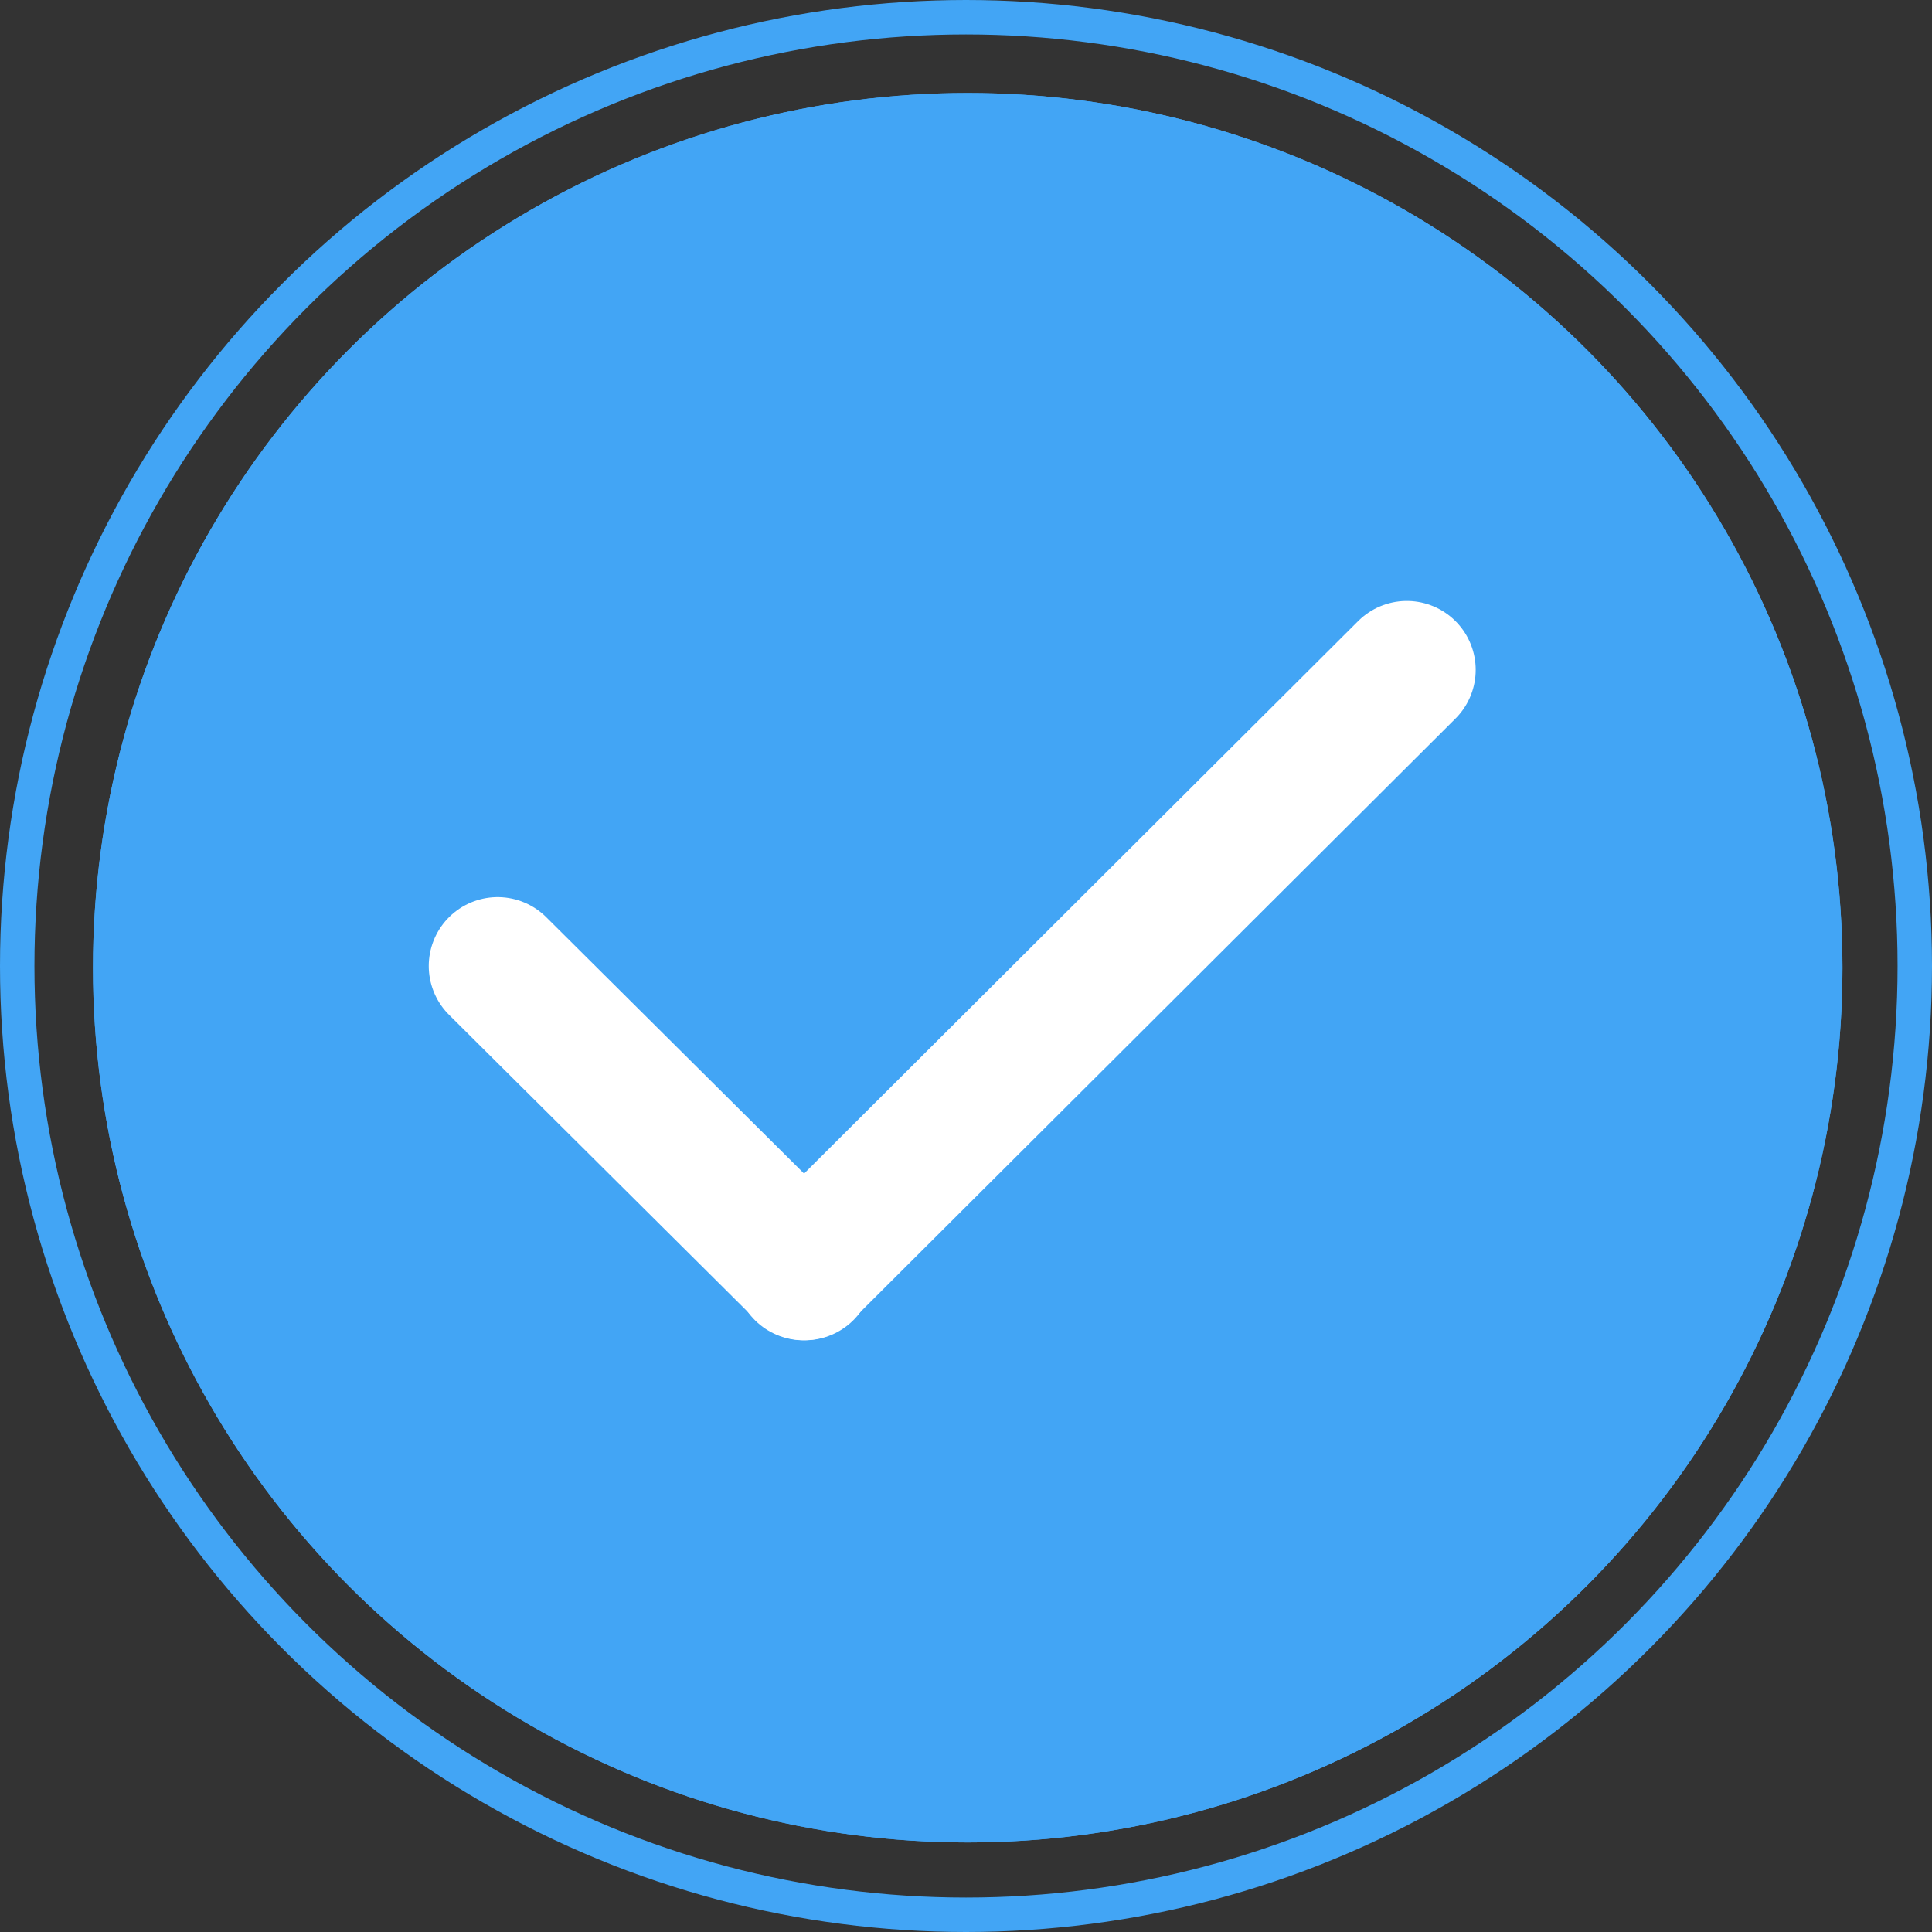 <svg xmlns="http://www.w3.org/2000/svg" width="561" height="561" viewBox="0 0 561 561">
  <rect x="0" y="0" width="561" height="561" fill="#333333" stroke="none"/>
  <g id="Group_6" data-name="Group 6" transform="translate(2132 -421)">
    <g id="Ellipse_6" data-name="Ellipse 6" transform="translate(-2132 421)" fill="none" stroke="#42a5f5" stroke-width="10">
      <circle cx="280.5" cy="280.5" r="280.5" stroke="none"/>
      <circle cx="280.5" cy="280.5" r="275.5" fill="none"/>
    </g>
    <g id="Ellipse_7" data-name="Ellipse 7" transform="translate(-2105 448)" fill="#42a5f5" stroke="#42a5f5" stroke-width="10">
      <circle cx="254" cy="254" r="254" stroke="none"/>
      <circle cx="254" cy="254" r="249" fill="none"/>
    </g>
    <line id="Line_11" data-name="Line 11" x2="89.179" y2="88.679" transform="translate(-1987.5 701.5)" fill="none" stroke="#fff" stroke-linecap="round" stroke-width="40"/>
    <line id="Line_12" data-name="Line 12" y1="174.679" x2="175.179" transform="translate(-1898.679 615.5)" fill="none" stroke="#fff" stroke-linecap="round" stroke-width="40"/>
  </g>
</svg>
